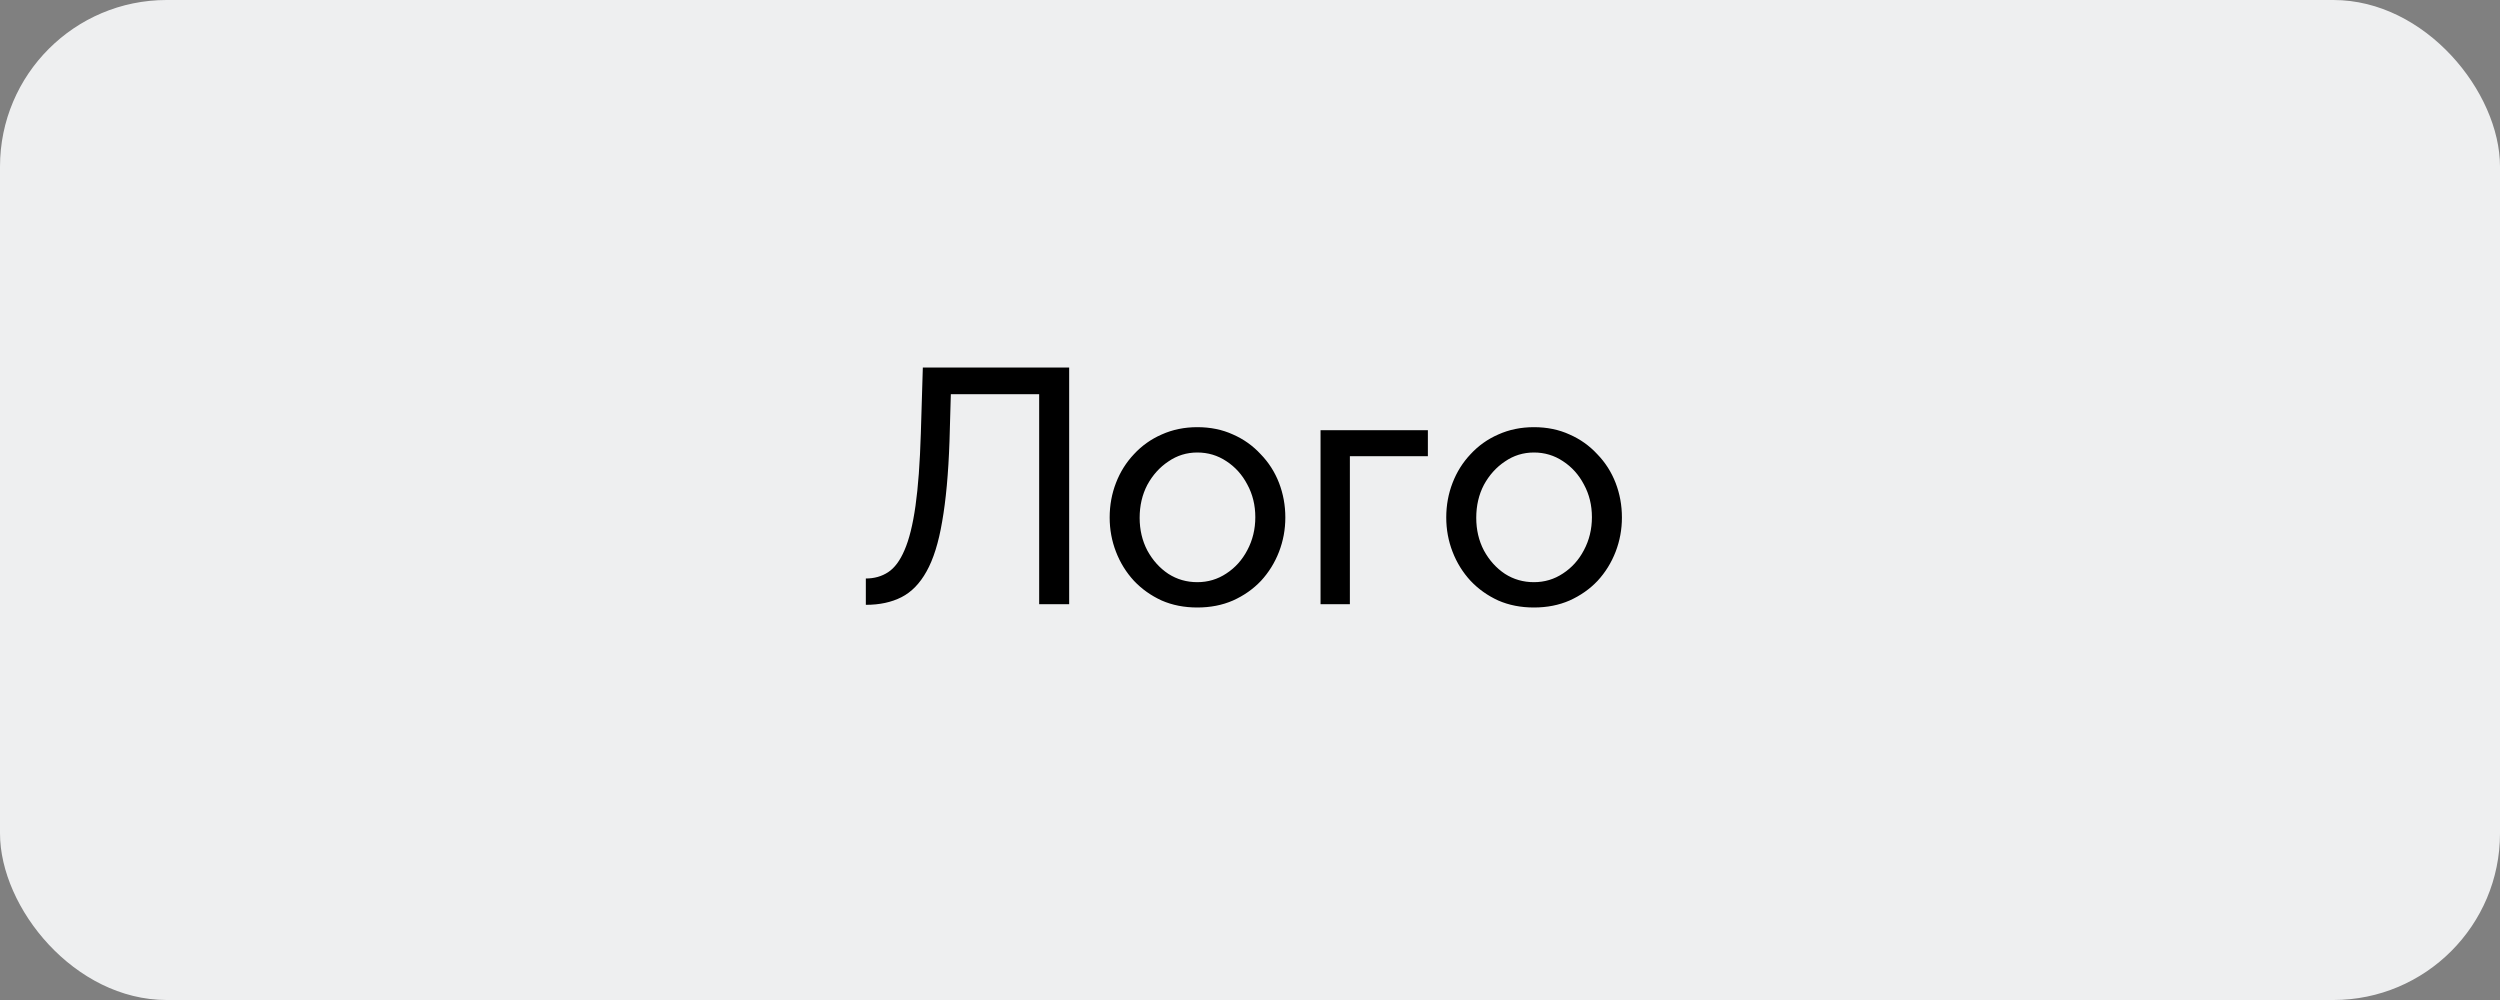 <svg width="120" height="48" viewBox="0 0 120 48" fill="none" xmlns="http://www.w3.org/2000/svg">
<rect x="0" y="0" width="120" height="48" fill="#808080" stroke="none"/>
<rect width="120" height="48" rx="8" fill="#EEEFF0"/>
<path d="M49.88 29V18.92H45.64L45.576 21.176C45.523 22.723 45.405 24.008 45.224 25.032C45.053 26.045 44.803 26.845 44.472 27.432C44.152 28.008 43.752 28.419 43.272 28.664C42.792 28.909 42.221 29.032 41.56 29.032V27.768C41.965 27.768 42.323 27.667 42.632 27.464C42.941 27.261 43.203 26.909 43.416 26.408C43.64 25.896 43.816 25.187 43.944 24.28C44.072 23.373 44.157 22.216 44.2 20.808L44.296 17.64H51.32V29H49.88ZM57.471 29.16C56.842 29.16 56.272 29.048 55.76 28.824C55.248 28.589 54.805 28.275 54.431 27.88C54.058 27.475 53.77 27.011 53.568 26.488C53.365 25.965 53.264 25.416 53.264 24.84C53.264 24.253 53.365 23.699 53.568 23.176C53.77 22.653 54.058 22.195 54.431 21.8C54.805 21.395 55.248 21.08 55.76 20.856C56.282 20.621 56.853 20.504 57.471 20.504C58.101 20.504 58.672 20.621 59.184 20.856C59.696 21.08 60.138 21.395 60.511 21.8C60.895 22.195 61.189 22.653 61.392 23.176C61.594 23.699 61.696 24.253 61.696 24.84C61.696 25.416 61.594 25.965 61.392 26.488C61.189 27.011 60.901 27.475 60.528 27.88C60.154 28.275 59.706 28.589 59.184 28.824C58.672 29.048 58.101 29.16 57.471 29.16ZM54.703 24.856C54.703 25.432 54.826 25.955 55.072 26.424C55.328 26.893 55.663 27.267 56.08 27.544C56.495 27.811 56.959 27.944 57.471 27.944C57.983 27.944 58.447 27.805 58.864 27.528C59.29 27.251 59.626 26.877 59.871 26.408C60.127 25.928 60.255 25.4 60.255 24.824C60.255 24.248 60.127 23.725 59.871 23.256C59.626 22.787 59.29 22.413 58.864 22.136C58.447 21.859 57.983 21.72 57.471 21.72C56.959 21.72 56.495 21.864 56.08 22.152C55.663 22.429 55.328 22.803 55.072 23.272C54.826 23.741 54.703 24.269 54.703 24.856ZM63.386 29V20.648H68.538V21.896H64.794V29H63.386ZM73.628 29.16C72.998 29.16 72.428 29.048 71.916 28.824C71.404 28.589 70.961 28.275 70.588 27.88C70.214 27.475 69.926 27.011 69.724 26.488C69.521 25.965 69.42 25.416 69.42 24.84C69.42 24.253 69.521 23.699 69.724 23.176C69.926 22.653 70.214 22.195 70.588 21.8C70.961 21.395 71.404 21.08 71.916 20.856C72.438 20.621 73.009 20.504 73.628 20.504C74.257 20.504 74.828 20.621 75.34 20.856C75.852 21.08 76.294 21.395 76.668 21.8C77.052 22.195 77.345 22.653 77.548 23.176C77.75 23.699 77.852 24.253 77.852 24.84C77.852 25.416 77.75 25.965 77.548 26.488C77.345 27.011 77.057 27.475 76.684 27.88C76.31 28.275 75.862 28.589 75.34 28.824C74.828 29.048 74.257 29.16 73.628 29.16ZM70.86 24.856C70.86 25.432 70.982 25.955 71.228 26.424C71.484 26.893 71.82 27.267 72.236 27.544C72.652 27.811 73.116 27.944 73.628 27.944C74.14 27.944 74.604 27.805 75.02 27.528C75.446 27.251 75.782 26.877 76.028 26.408C76.284 25.928 76.412 25.4 76.412 24.824C76.412 24.248 76.284 23.725 76.028 23.256C75.782 22.787 75.446 22.413 75.02 22.136C74.604 21.859 74.14 21.72 73.628 21.72C73.116 21.72 72.652 21.864 72.236 22.152C71.82 22.429 71.484 22.803 71.228 23.272C70.982 23.741 70.86 24.269 70.86 24.856Z" fill="black"/>
</svg>
